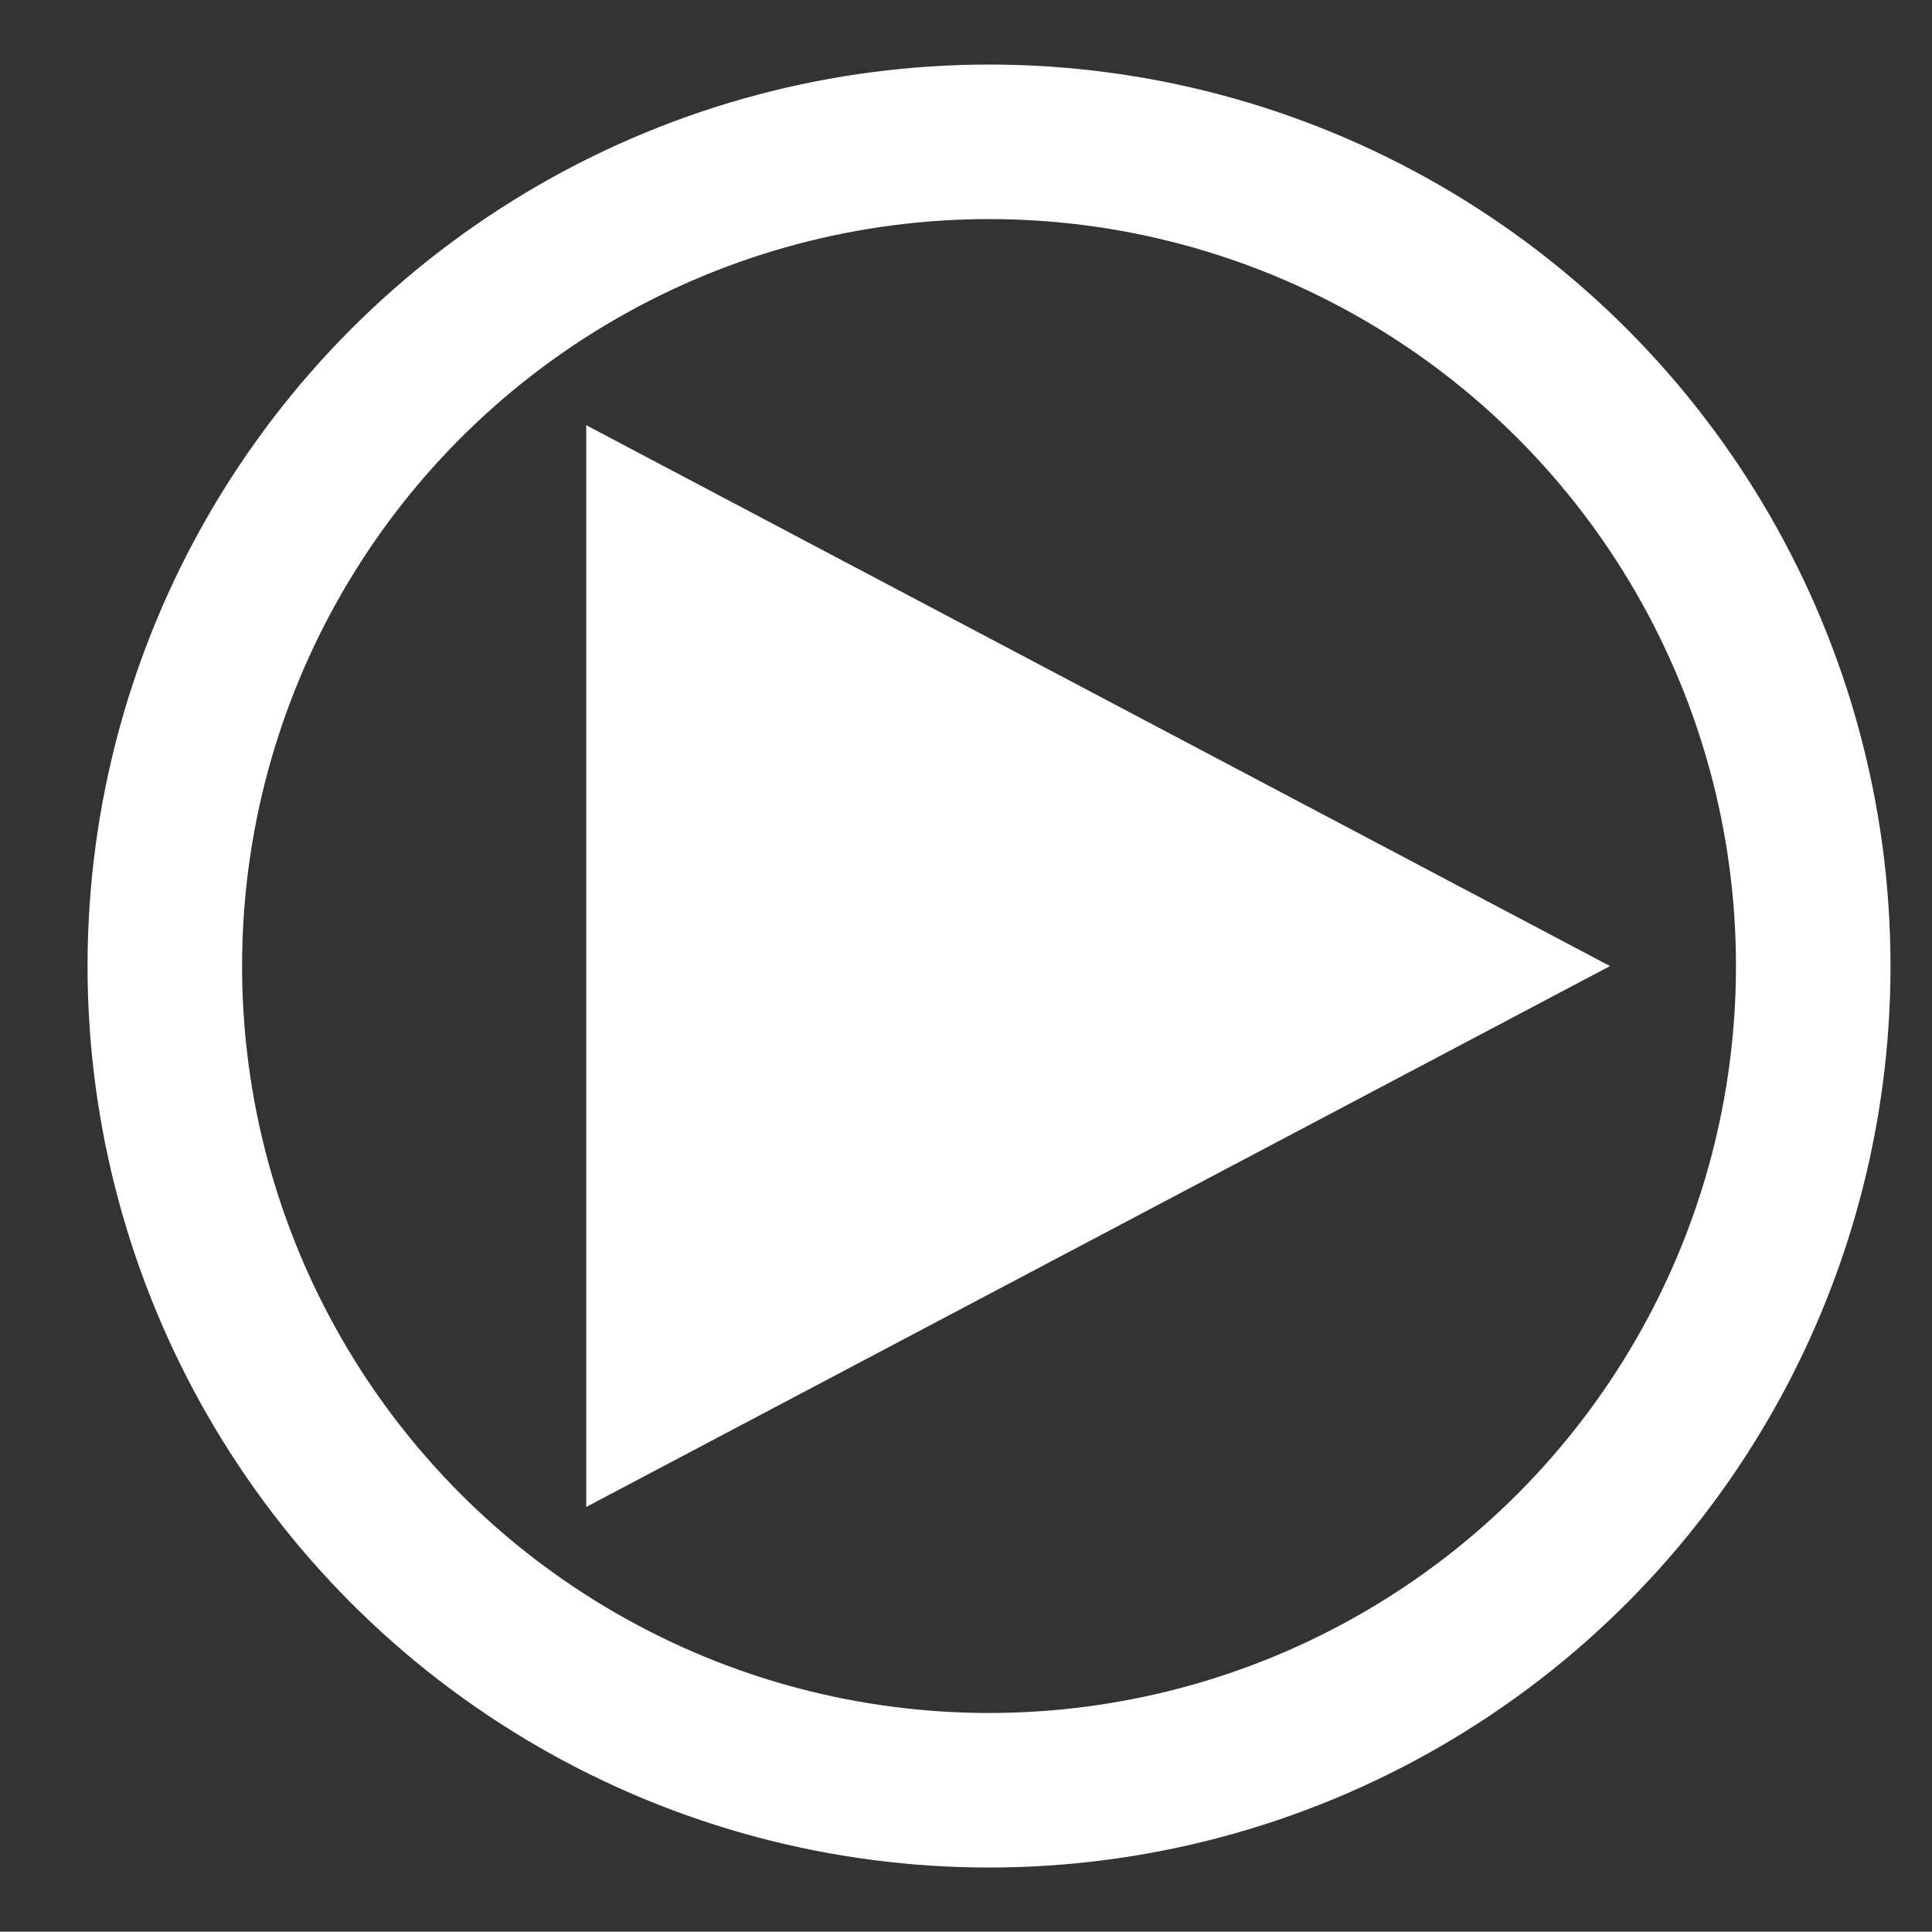 <?xml version="1.0" encoding="utf-8"?>
<!-- Generator: Adobe Illustrator 16.0.0, SVG Export Plug-In . SVG Version: 6.00 Build 0)  -->
<!DOCTYPE svg PUBLIC "-//W3C//DTD SVG 1.1 Basic//EN" "http://www.w3.org/Graphics/SVG/1.1/DTD/svg11-basic.dtd">
<svg version="1.1" baseProfile="basic" id="Слой_1"
	 xmlns="http://www.w3.org/2000/svg" xmlns:xlink="http://www.w3.org/1999/xlink" x="0px" y="0px" width="50.008px" height="50px"
	 viewBox="0 0 50.008 50" xml:space="preserve">
<rect x="0" y="0" width="50.008" height="50" fill="#333333" stroke="none"/>
<circle fill="none" stroke="#FFFFFF" stroke-width="4" stroke-miterlimit="10" cx="25.6" cy="25.005" r="21.334"/>
<polygon fill="#FFFFFF" points="15.174,11.006 41.674,25.006 15.174,39.006 "/>
</svg>
